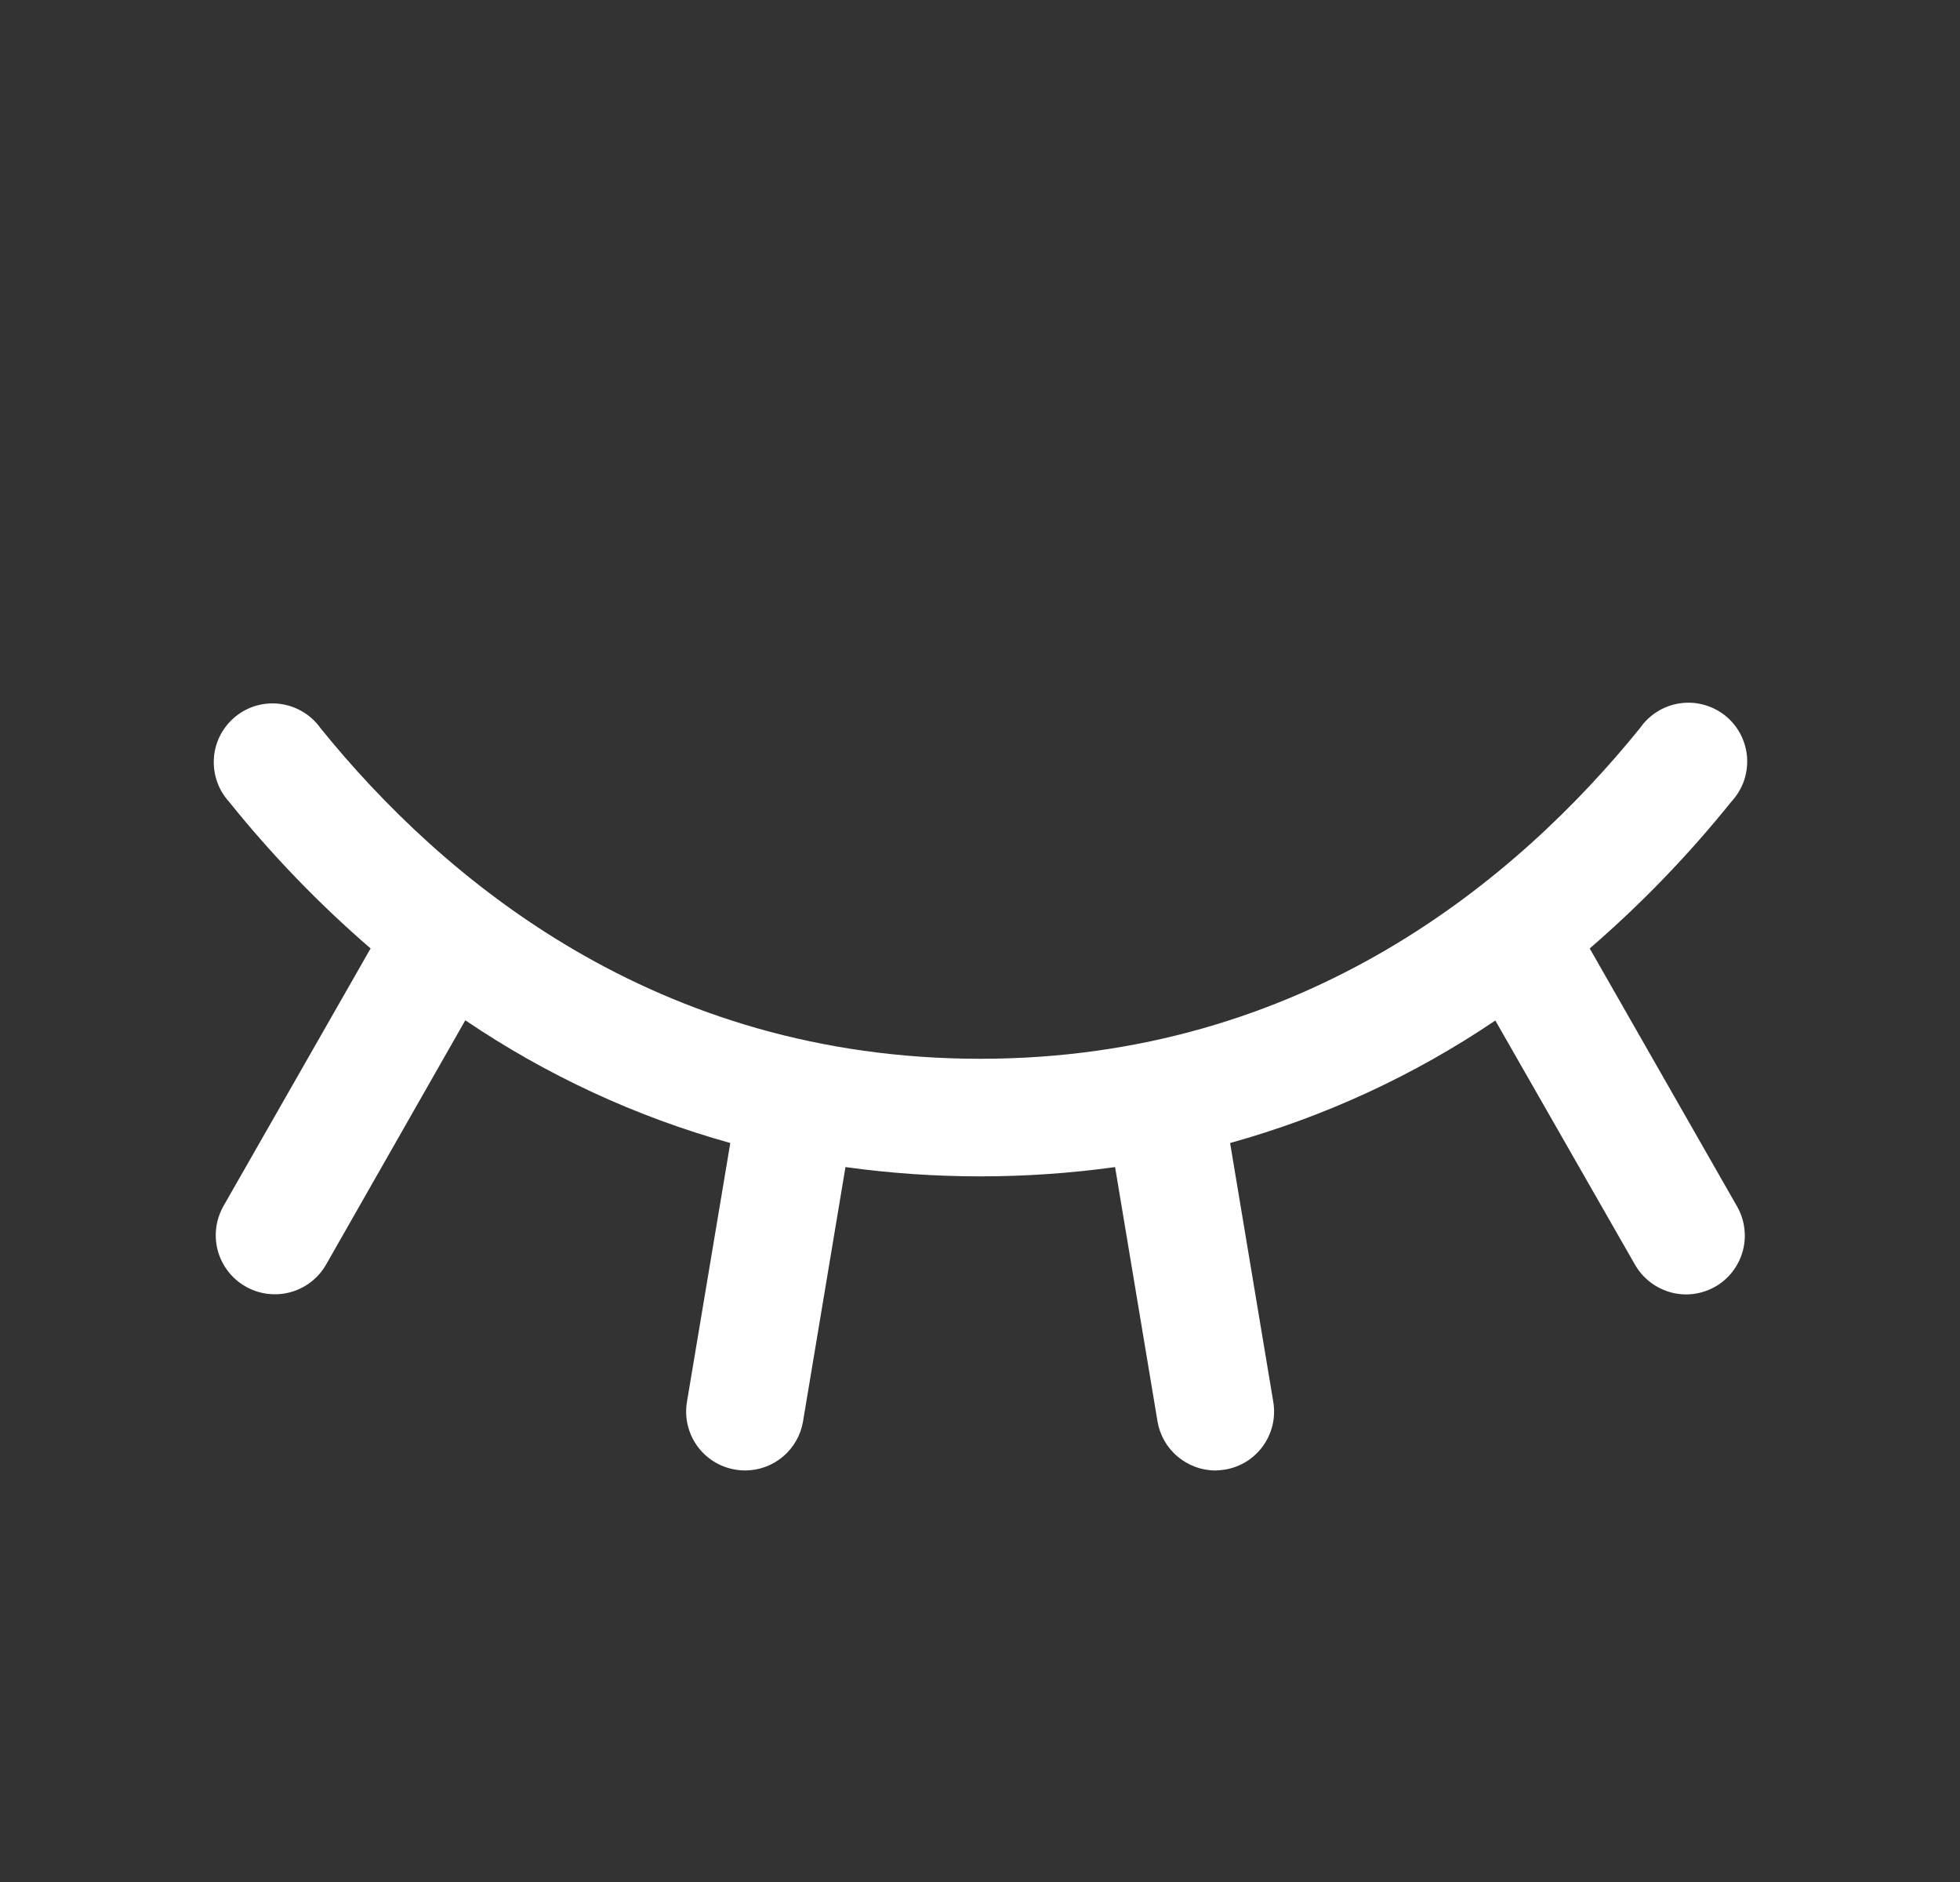 <svg width="25" height="24" viewBox="0 0 25 24" fill="none" xmlns="http://www.w3.org/2000/svg">
<rect x="0" y="0" width="25" height="24" fill="#333333" stroke="none"/>
<path d="M21.878 16.408C21.792 16.457 21.698 16.488 21.6 16.501C21.502 16.513 21.403 16.506 21.308 16.48C21.213 16.453 21.124 16.409 21.046 16.348C20.968 16.288 20.903 16.212 20.854 16.127L19.073 13.014C18.037 13.714 16.895 14.242 15.69 14.576L16.241 17.878C16.257 17.975 16.254 18.075 16.232 18.171C16.209 18.267 16.169 18.357 16.111 18.438C16.054 18.518 15.981 18.586 15.898 18.638C15.814 18.69 15.721 18.725 15.624 18.741C15.584 18.748 15.543 18.751 15.503 18.752C15.325 18.752 15.154 18.688 15.019 18.573C14.883 18.459 14.793 18.3 14.764 18.125L14.223 14.883C13.082 15.041 11.925 15.041 10.784 14.883L10.243 18.125C10.214 18.3 10.124 18.459 9.988 18.574C9.853 18.689 9.681 18.752 9.503 18.752C9.461 18.752 9.42 18.748 9.379 18.741C9.282 18.725 9.189 18.69 9.105 18.638C9.022 18.586 8.949 18.518 8.892 18.438C8.834 18.357 8.794 18.267 8.771 18.171C8.749 18.075 8.746 17.975 8.762 17.878L9.315 14.576C8.111 14.241 6.97 13.712 5.935 13.011L4.159 16.127C4.06 16.3 3.895 16.427 3.703 16.479C3.51 16.531 3.304 16.505 3.131 16.405C2.957 16.306 2.831 16.142 2.778 15.949C2.726 15.756 2.753 15.55 2.852 15.377L4.727 12.095C4.069 11.527 3.463 10.899 2.918 10.22C2.85 10.145 2.798 10.056 2.766 9.959C2.733 9.862 2.721 9.76 2.729 9.659C2.737 9.557 2.766 9.458 2.814 9.368C2.862 9.278 2.928 9.199 3.007 9.135C3.087 9.071 3.178 9.024 3.276 8.997C3.375 8.97 3.477 8.963 3.578 8.977C3.679 8.991 3.776 9.025 3.864 9.078C3.951 9.13 4.027 9.2 4.086 9.283C5.642 11.209 8.365 13.502 12.503 13.502C16.641 13.502 19.363 11.206 20.92 9.283C20.979 9.198 21.054 9.127 21.142 9.073C21.229 9.019 21.327 8.983 21.429 8.969C21.53 8.954 21.634 8.96 21.733 8.988C21.833 9.015 21.925 9.062 22.006 9.126C22.086 9.191 22.152 9.271 22.2 9.362C22.247 9.453 22.276 9.553 22.284 9.656C22.291 9.759 22.277 9.862 22.244 9.959C22.209 10.056 22.156 10.145 22.086 10.22C21.541 10.899 20.935 11.527 20.277 12.095L22.152 15.377C22.202 15.462 22.235 15.557 22.248 15.655C22.262 15.754 22.256 15.854 22.23 15.95C22.205 16.045 22.16 16.135 22.1 16.214C22.04 16.293 21.964 16.359 21.878 16.408Z" fill="white"/>
</svg>

